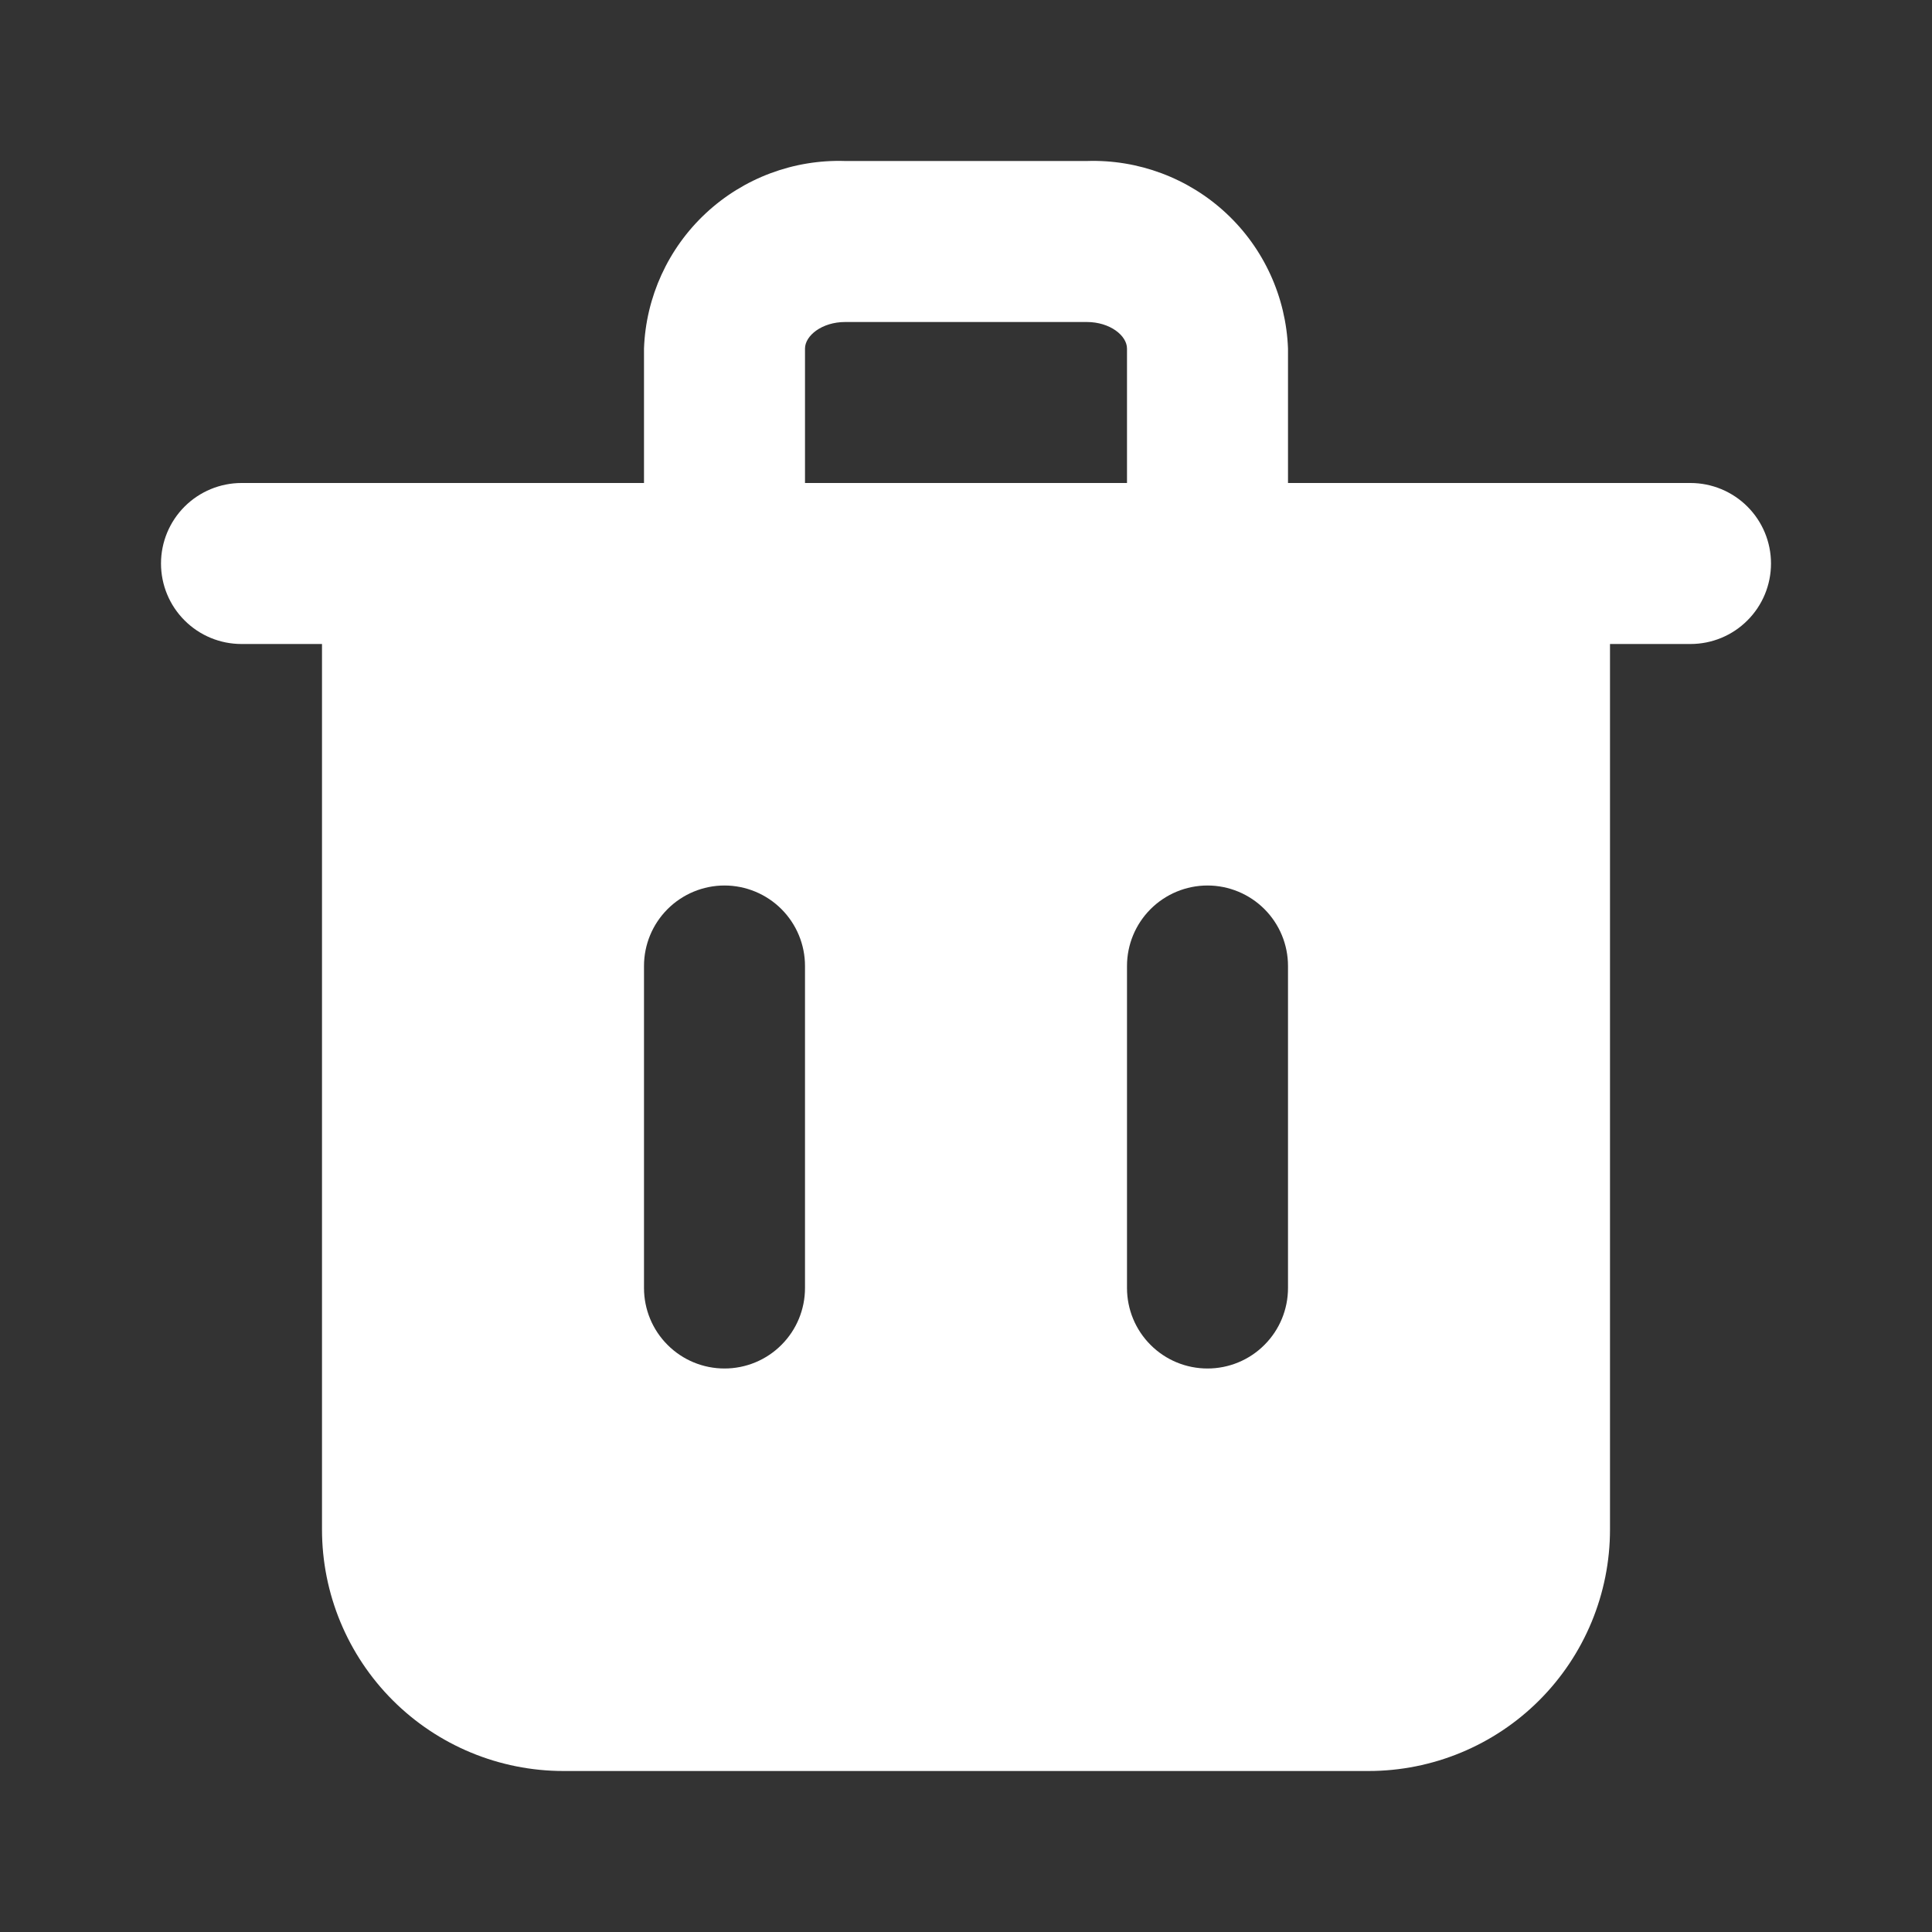 <svg width="24" height="24" viewBox="0 0 24 24" fill="none" xmlns="http://www.w3.org/2000/svg">
<rect x="0" y="0" width="24" height="24" fill="#333333" stroke="none"/>
<path d="M21 6H16V4.33C15.976 3.69 15.7 3.085 15.232 2.649C14.763 2.212 14.14 1.979 13.5 2H10.5C9.86 1.979 9.237 2.212 8.768 2.649C8.3 3.085 8.023 3.69 8 4.33V6H3C2.735 6 2.48 6.106 2.293 6.293C2.105 6.481 2 6.735 2 7C2 7.265 2.105 7.52 2.293 7.707C2.48 7.895 2.735 8 3 8H4V19C4 19.796 4.316 20.559 4.879 21.122C5.441 21.684 6.204 22 7 22H17C17.796 22 18.559 21.684 19.121 21.122C19.684 20.559 20 19.796 20 19V8H21C21.265 8 21.52 7.895 21.707 7.707C21.895 7.52 22 7.265 22 7C22 6.735 21.895 6.481 21.707 6.293C21.52 6.106 21.265 6 21 6ZM10 16C10 16.265 9.895 16.52 9.707 16.707C9.52 16.895 9.265 17 9 17C8.735 17 8.48 16.895 8.293 16.707C8.105 16.52 8 16.265 8 16V12C8 11.735 8.105 11.481 8.293 11.293C8.48 11.106 8.735 11 9 11C9.265 11 9.52 11.106 9.707 11.293C9.895 11.481 10 11.735 10 12V16ZM10 4.33C10 4.17 10.21 4 10.5 4H13.5C13.79 4 14 4.17 14 4.33V6H10V4.33ZM16 16C16 16.265 15.895 16.52 15.707 16.707C15.52 16.895 15.265 17 15 17C14.735 17 14.48 16.895 14.293 16.707C14.105 16.52 14 16.265 14 16V12C14 11.735 14.105 11.481 14.293 11.293C14.48 11.106 14.735 11 15 11C15.265 11 15.52 11.106 15.707 11.293C15.895 11.481 16 11.735 16 12V16Z" fill="white"/>
</svg>
